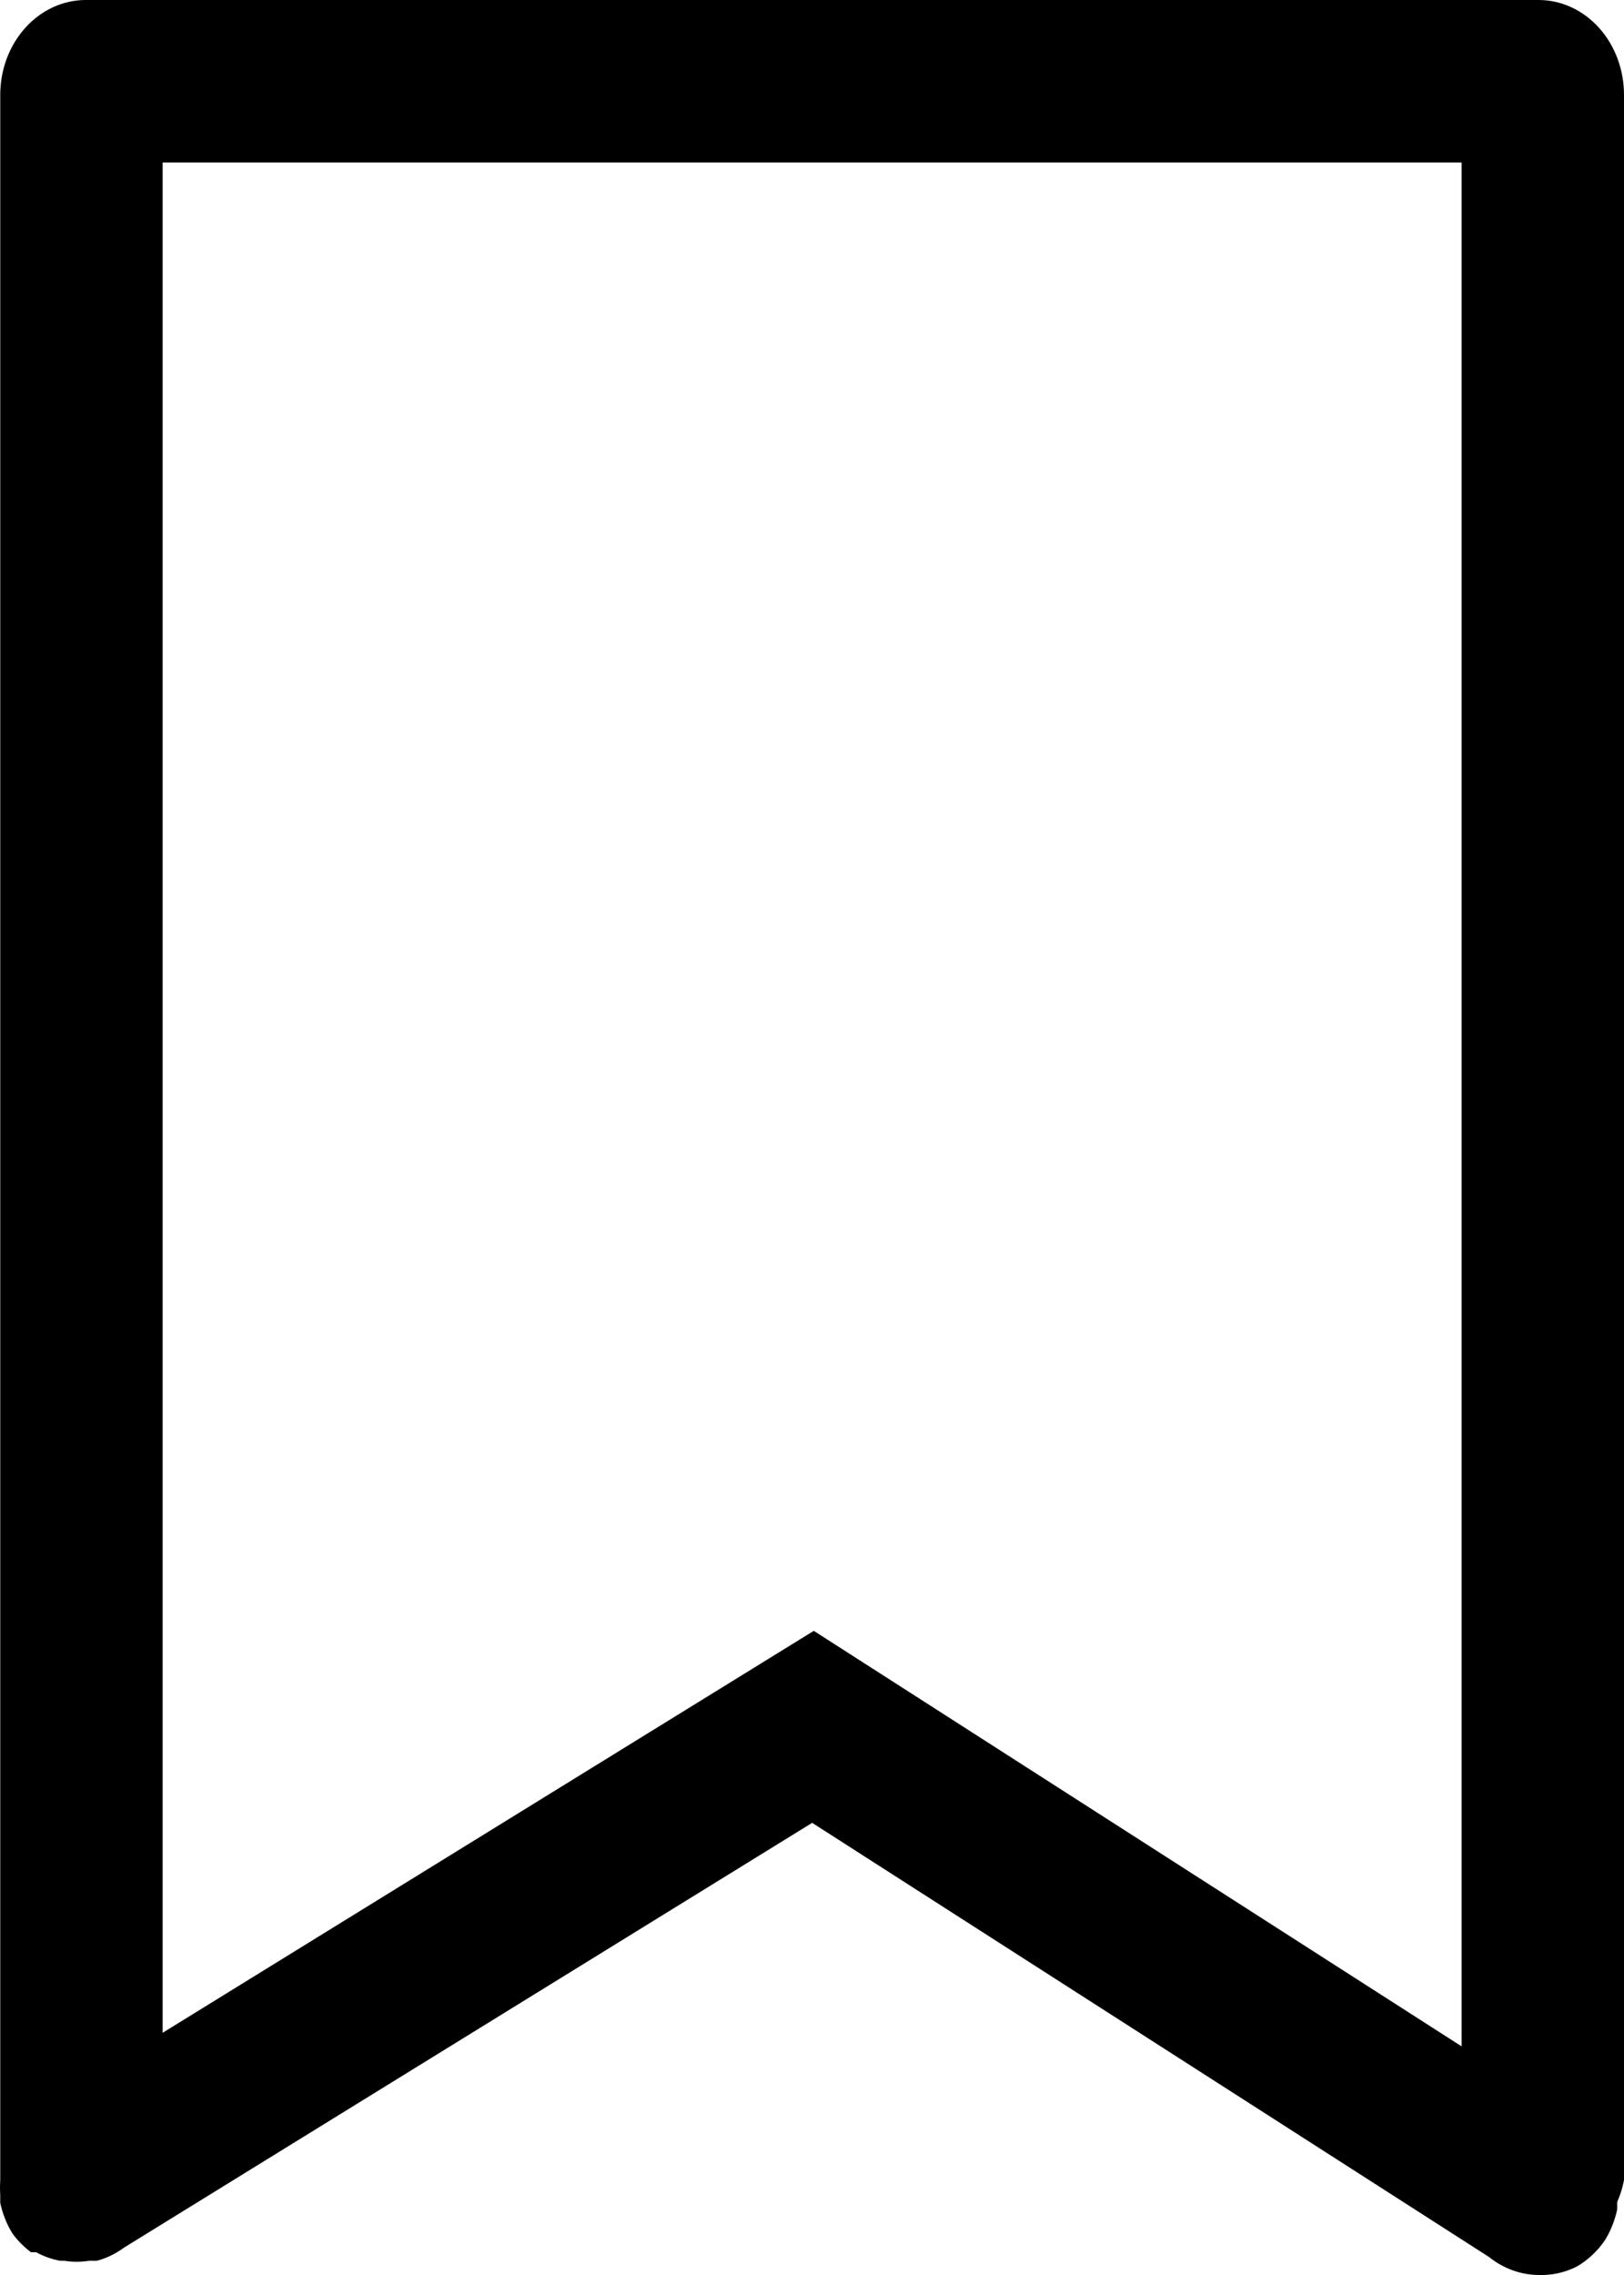 <svg width="20" height="28" viewBox="0 0 20 28" fill="none" xmlns="http://www.w3.org/2000/svg">
<path fill-rule="evenodd" clip-rule="evenodd" d="M2.003 25.019L10.022 20.072L18 25.186V2H2.003V25.019ZM18.948 28C18.728 27.998 18.515 27.921 18.337 27.778L10.002 22.435L1.529 27.662C1.427 27.737 1.313 27.793 1.193 27.825H1.098C0.997 27.841 0.894 27.841 0.793 27.825H0.74C0.638 27.806 0.538 27.771 0.445 27.72H0.382C0.295 27.655 0.217 27.577 0.151 27.486C0.082 27.373 0.032 27.246 0.003 27.113V27.02C-0.001 26.958 -0.001 26.895 0.003 26.833V1.167C0.003 0.857 0.114 0.561 0.312 0.342C0.509 0.123 0.777 0 1.056 0H18.948C19.227 0 19.494 0.123 19.692 0.342C19.889 0.561 20 0.857 20 1.167V26.833C19.99 26.884 19.977 26.935 19.961 26.984C19.948 27.024 19.933 27.063 19.916 27.102V27.195C19.887 27.328 19.837 27.454 19.768 27.568C19.676 27.704 19.557 27.815 19.421 27.895C19.292 27.96 19.152 27.996 19.011 28H18.948Z" fill="black"/>
</svg>
